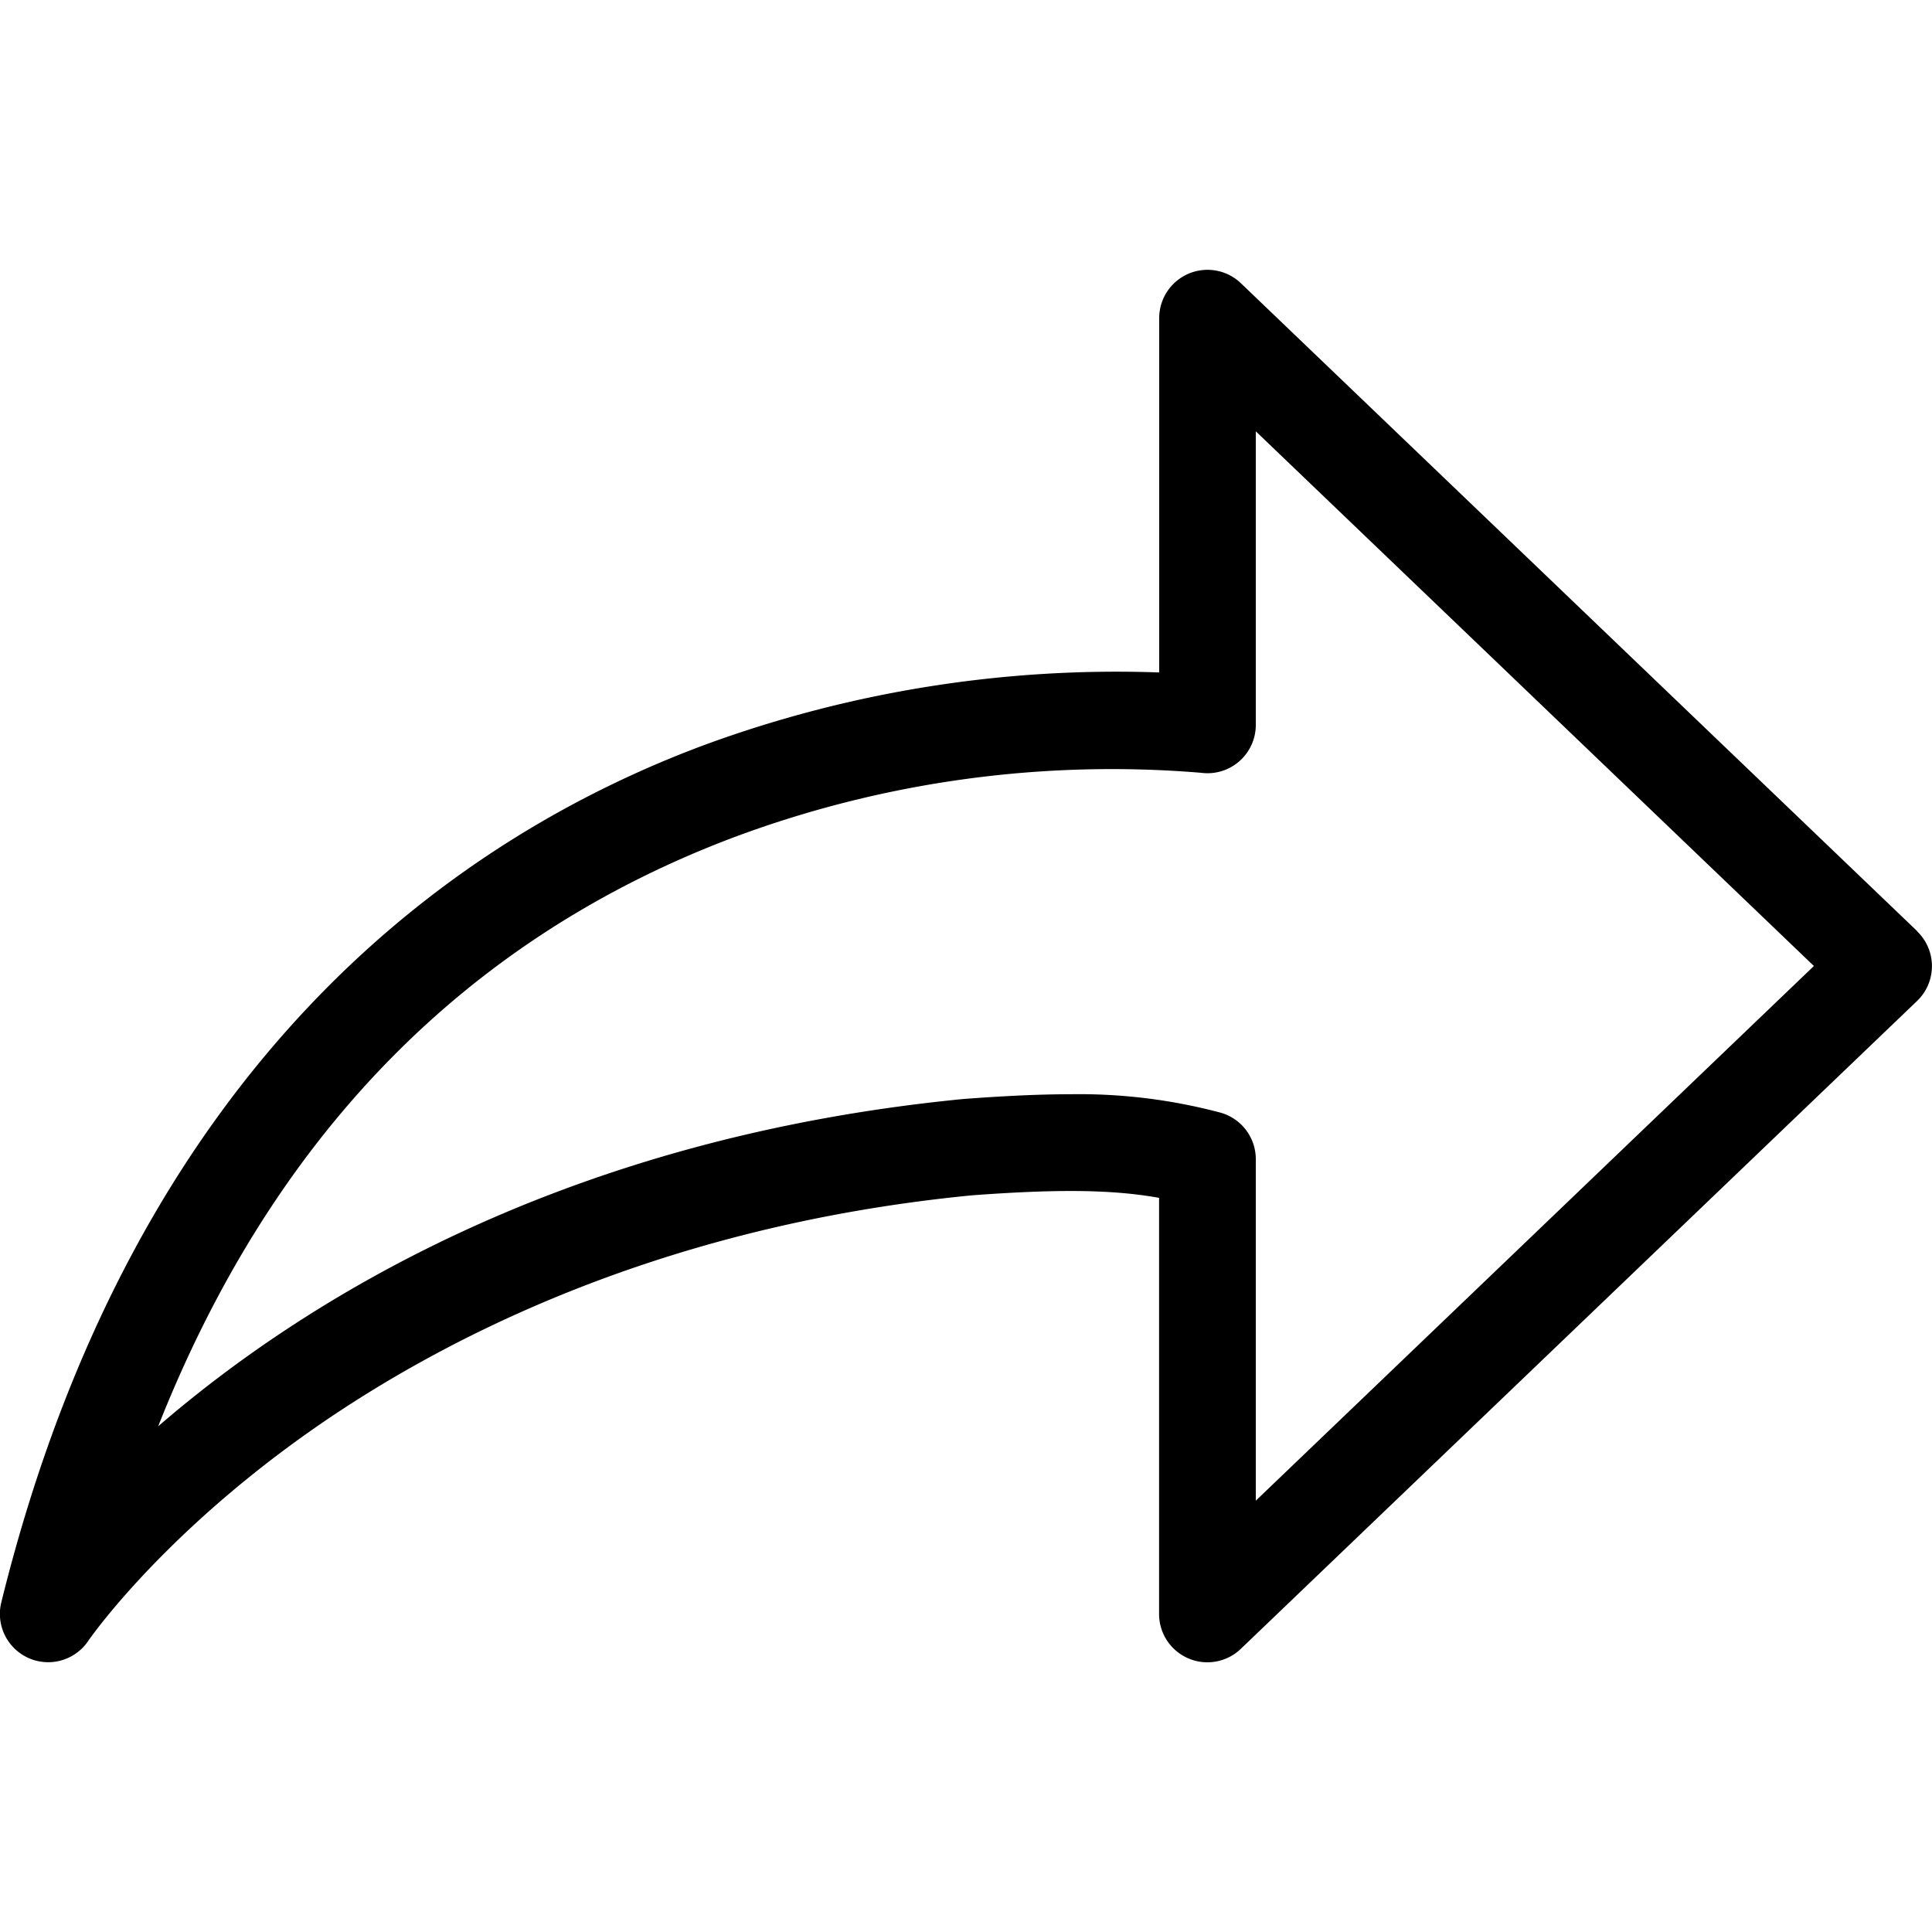 <svg xmlns="http://www.w3.org/2000/svg" viewBox="0 0 160 160"><path d="m158.77 77.11-56-53.65A4 4 0 0 0 96 26.35v29.34a99 99 0 0 0-37.65 6c-20.45 7.6-47.15 26.08-58.24 71a4 4 0 0 0 7.2 3.2c.05-.08 5.56-8.09 17.3-16.6 10.81-7.83 29.3-17.71 55.9-20.3 7.06-.52 11.55-.49 15.48.21v34.46a4 4 0 0 0 6.77 2.89l56-53.65a4 4 0 0 0 0-5.78zM104 124.28V96a4 4 0 0 0-2.94-3.86 45.45 45.45 0 0 0-12.39-1.52c-2.7 0-5.6.15-8.84.39-33 3.21-54.57 16.6-66.73 27.11C22.64 94 38.64 77.67 60.83 69.32A89.51 89.51 0 0 1 99.47 64a4 4 0 0 0 4.53-4V35.72L150.22 80z"/></svg>